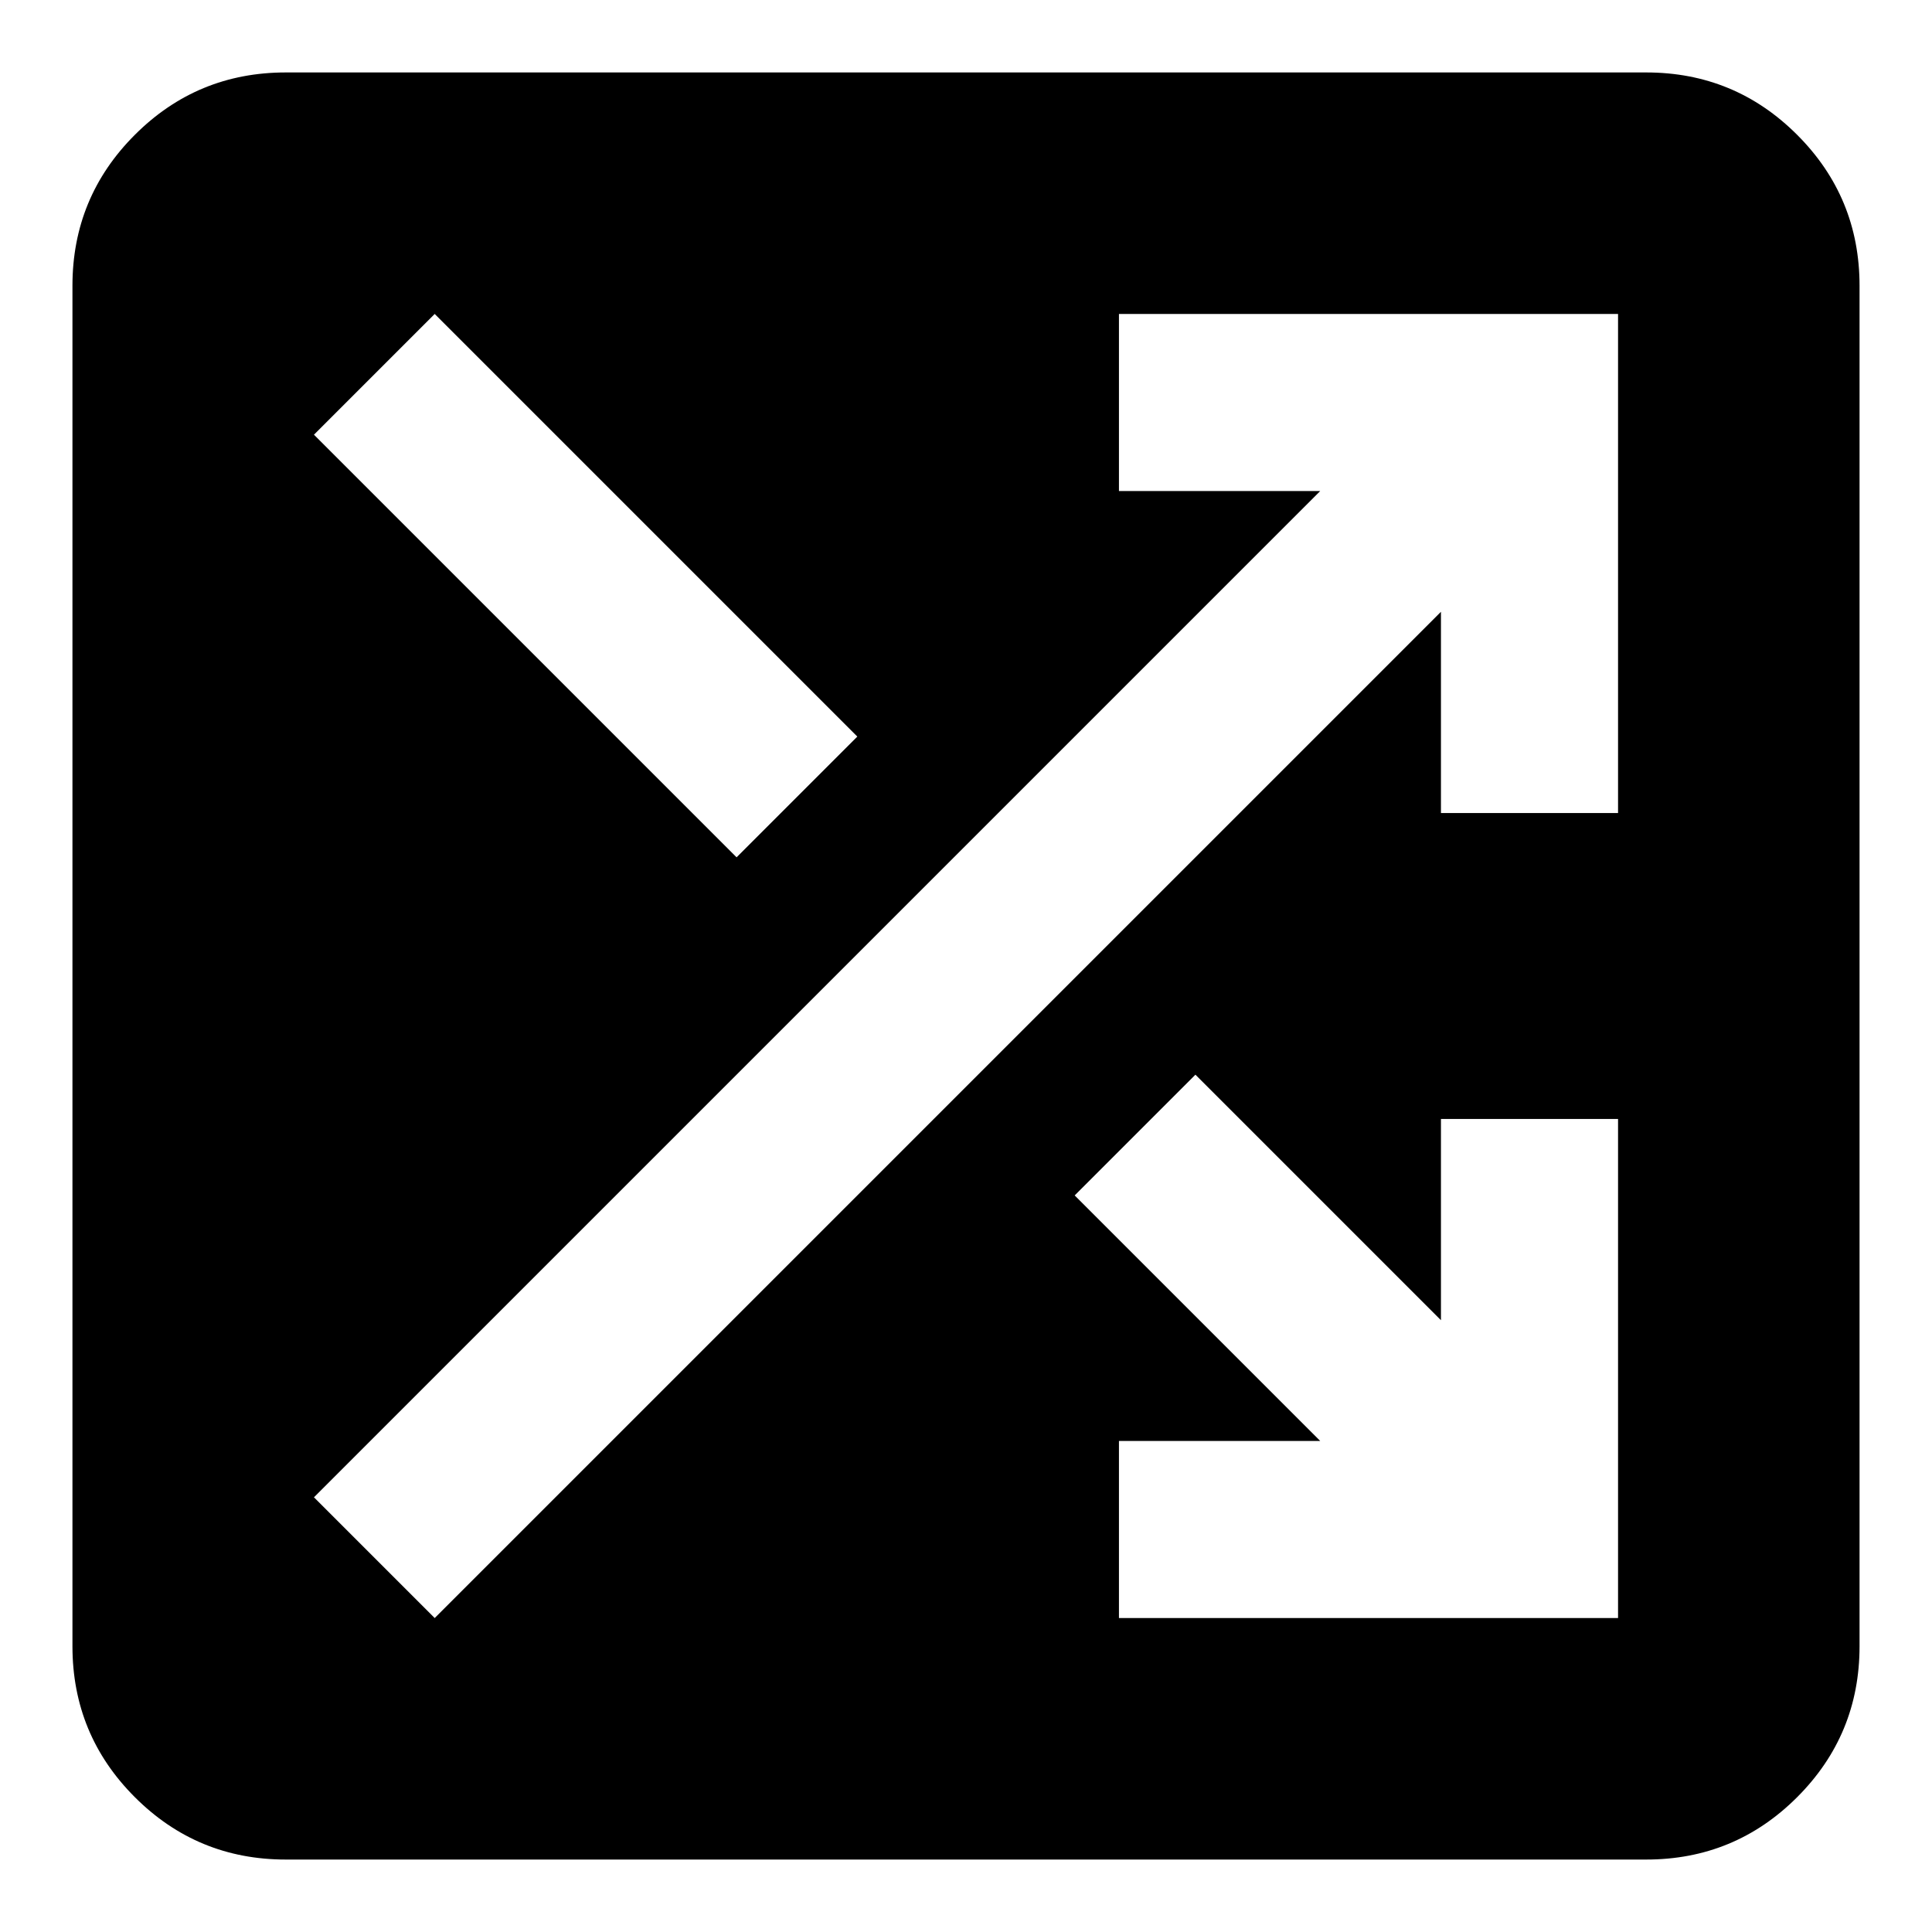 <svg xmlns="http://www.w3.org/2000/svg" height="24" width="24"><path d="M3.55 23.1Q2.45 23.1 1.675 22.325Q0.9 21.55 0.9 20.45V3.55Q0.9 2.45 1.675 1.675Q2.45 0.9 3.55 0.9H20.45Q21.55 0.9 22.325 1.675Q23.1 2.45 23.1 3.55V20.45Q23.1 21.55 22.325 22.325Q21.55 23.1 20.45 23.1ZM9.15 10.65 10.65 9.15 5.4 3.9 3.9 5.4ZM13.9 20.1H20.1V13.9H17.9V16.4L14.85 13.35L13.35 14.85L16.4 17.9H13.9ZM5.4 20.1 17.9 7.6V10.1H20.1V3.9H13.9V6.1H16.4L3.9 18.6Z"/></svg>